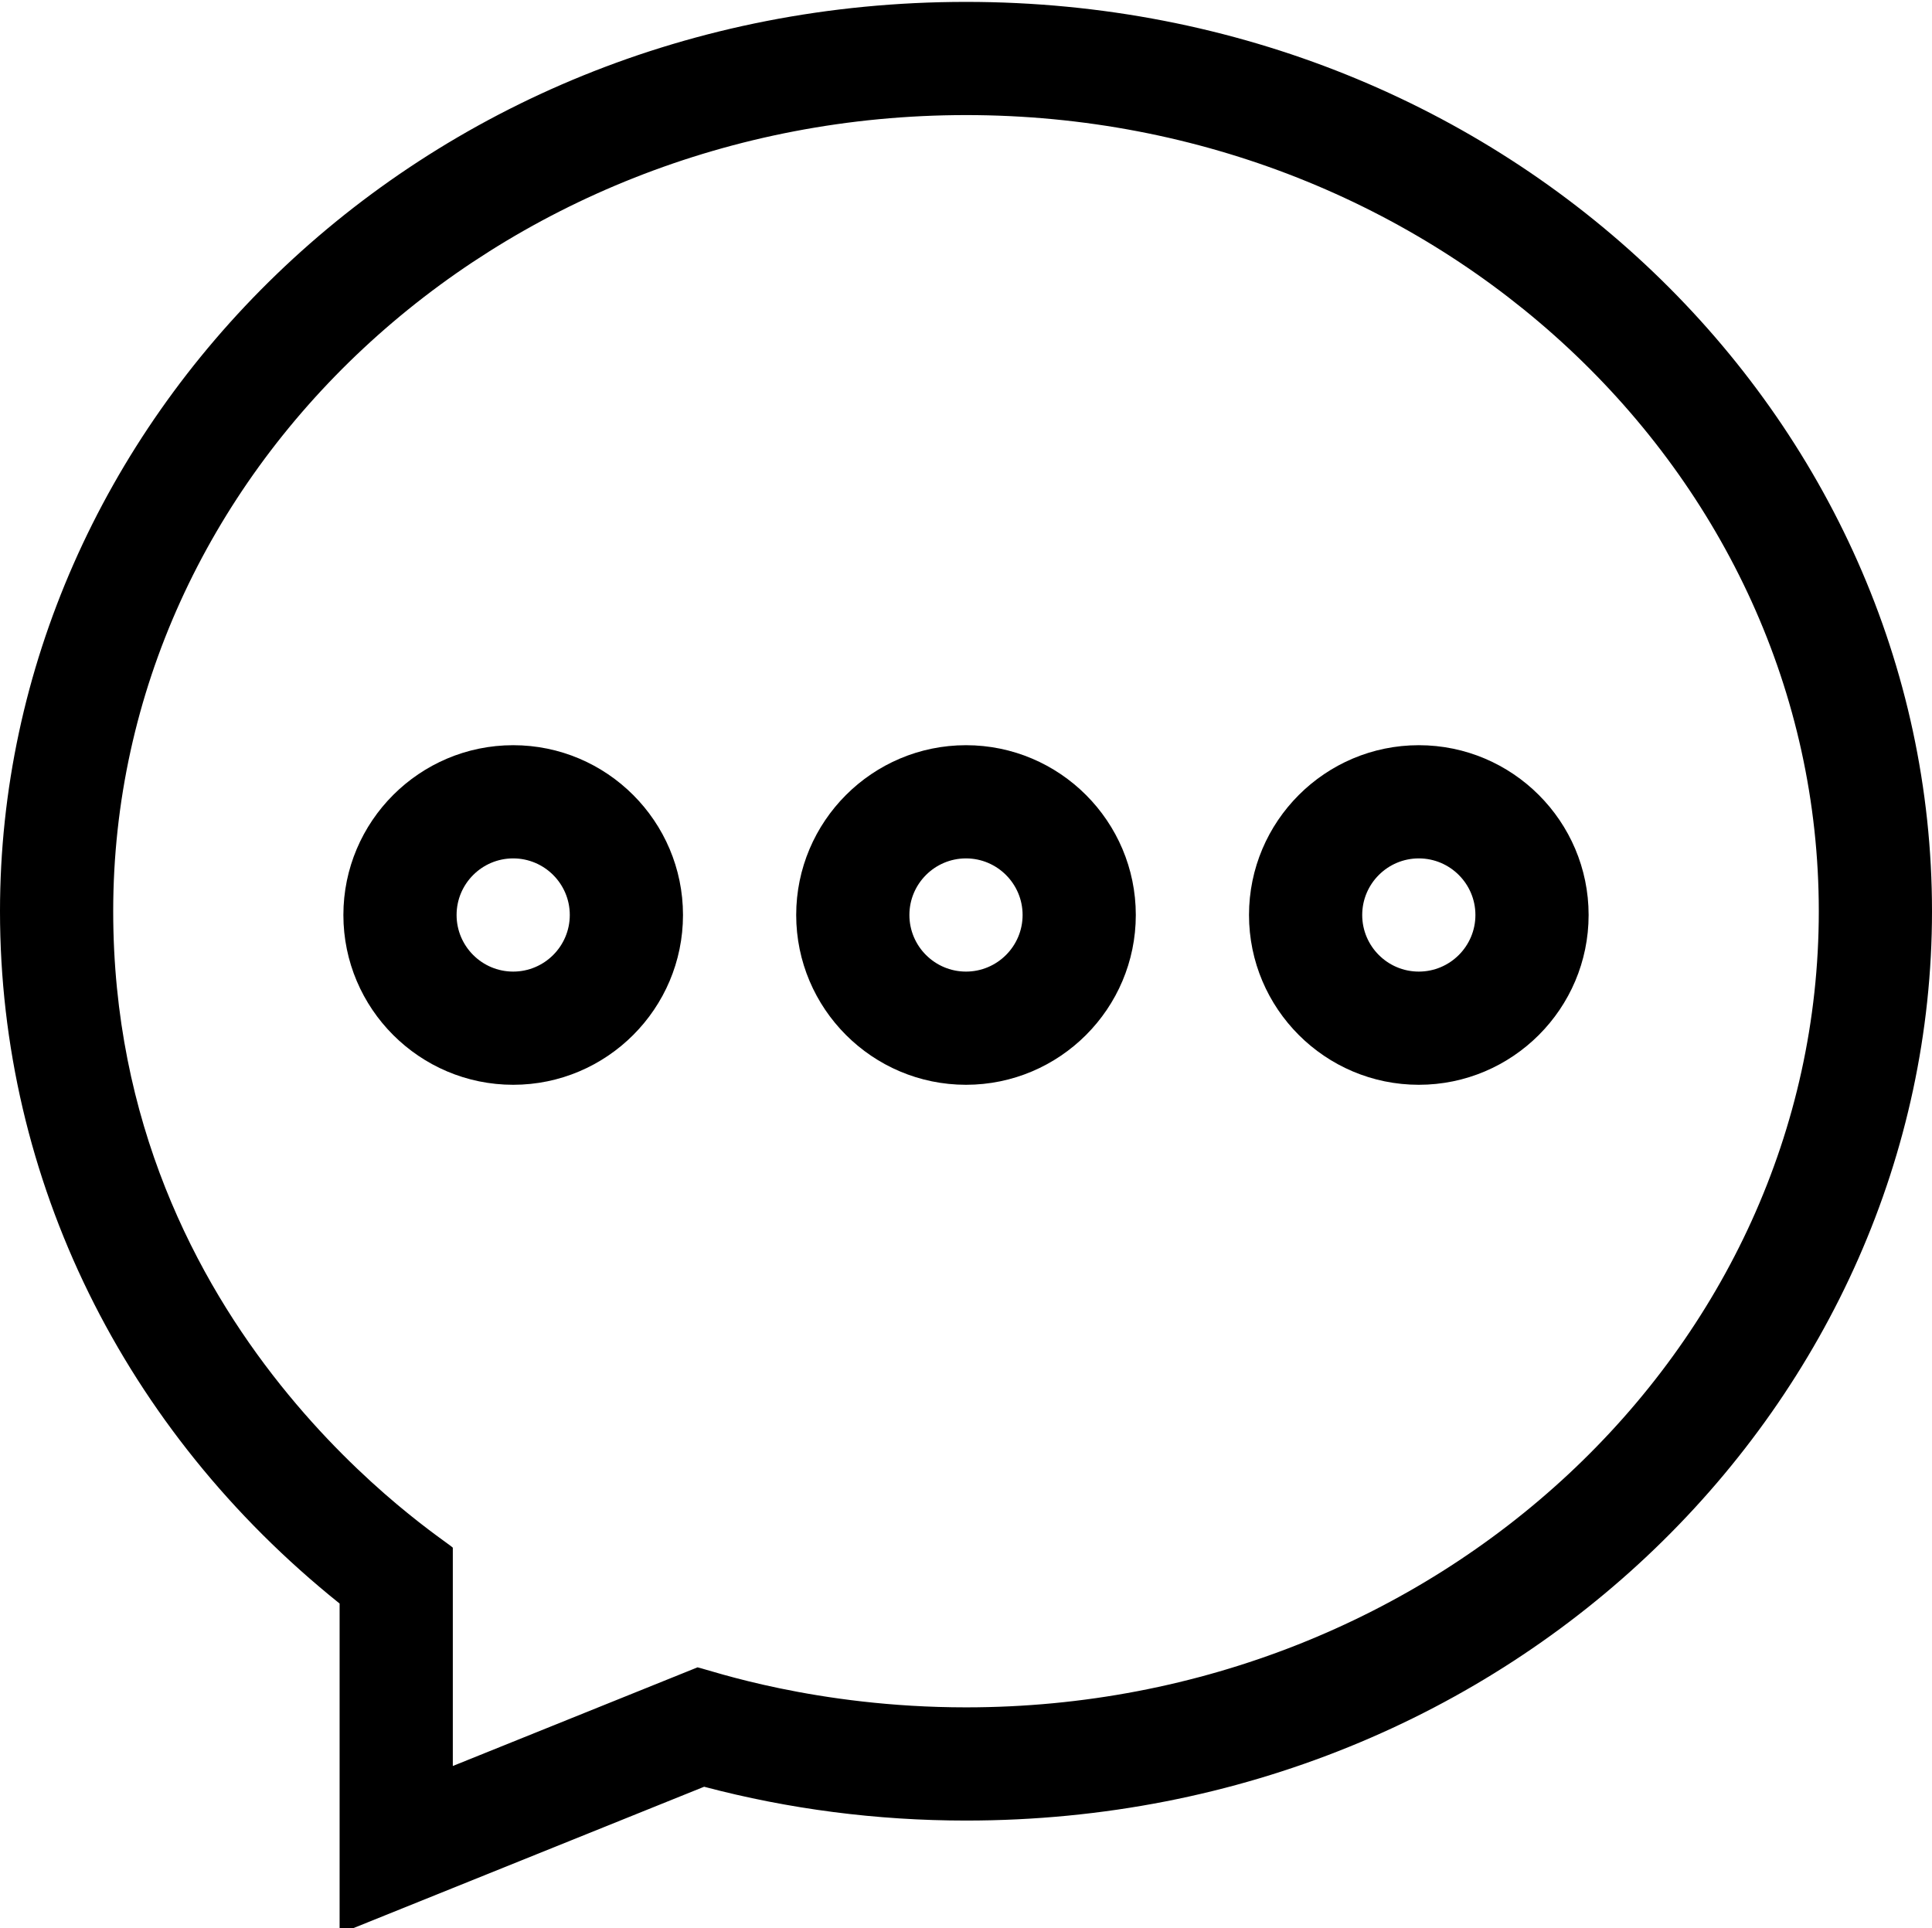 <!-- icon666.com - MILLIONS vector ICONS FREE --><svg viewBox="0 0 512 511" xmlns="http://www.w3.org/2000/svg"><path d="m256 287.5c-24.812 0-45-20.188-45-45s20.188-45 45-45 45 20.188 45 45-20.188 45-45 45zm0-60c-8.27 0-15 6.73-15 15s6.73 15 15 15 15-6.73 15-15-6.73-15-15-15zm0 0"></path><path d="m136 287.5c-24.812 0-45-20.188-45-45s20.188-45 45-45 45 20.188 45 45-20.188 45-45 45zm0-60c-8.27 0-15 6.73-15 15s6.73 15 15 15 15-6.73 15-15-6.73-15-15-15zm0 0"></path><path d="m376 287.5c-24.812 0-45-20.188-45-45s20.188-45 45-45 45 20.188 45 45-20.188 45-45 45zm0-60c-8.27 0-15 6.73-15 15s6.73 15 15 15 15-6.73 15-15-6.73-15-15-15zm0 0"></path><path d="m90 512.477v-87.492c-57.297-45.93-90-112.391-90-183.484 0-128.887 110.191-241 256-241 144.391 0 256 110.633 256 241 0 128.887-110.191 241-256 241-23.586 0-46.902-3.012-69.398-8.961zm166-481.977c-124.617 0-226 94.652-226 211 0 111.938 88.18 166.562 90 168.68v57.859l64.859-26.145c3.297.719 31.211 10.605 71.141 10.605 124.617 0 226-94.652 226-211s-101.383-211-226-211zm0 0"></path></svg>